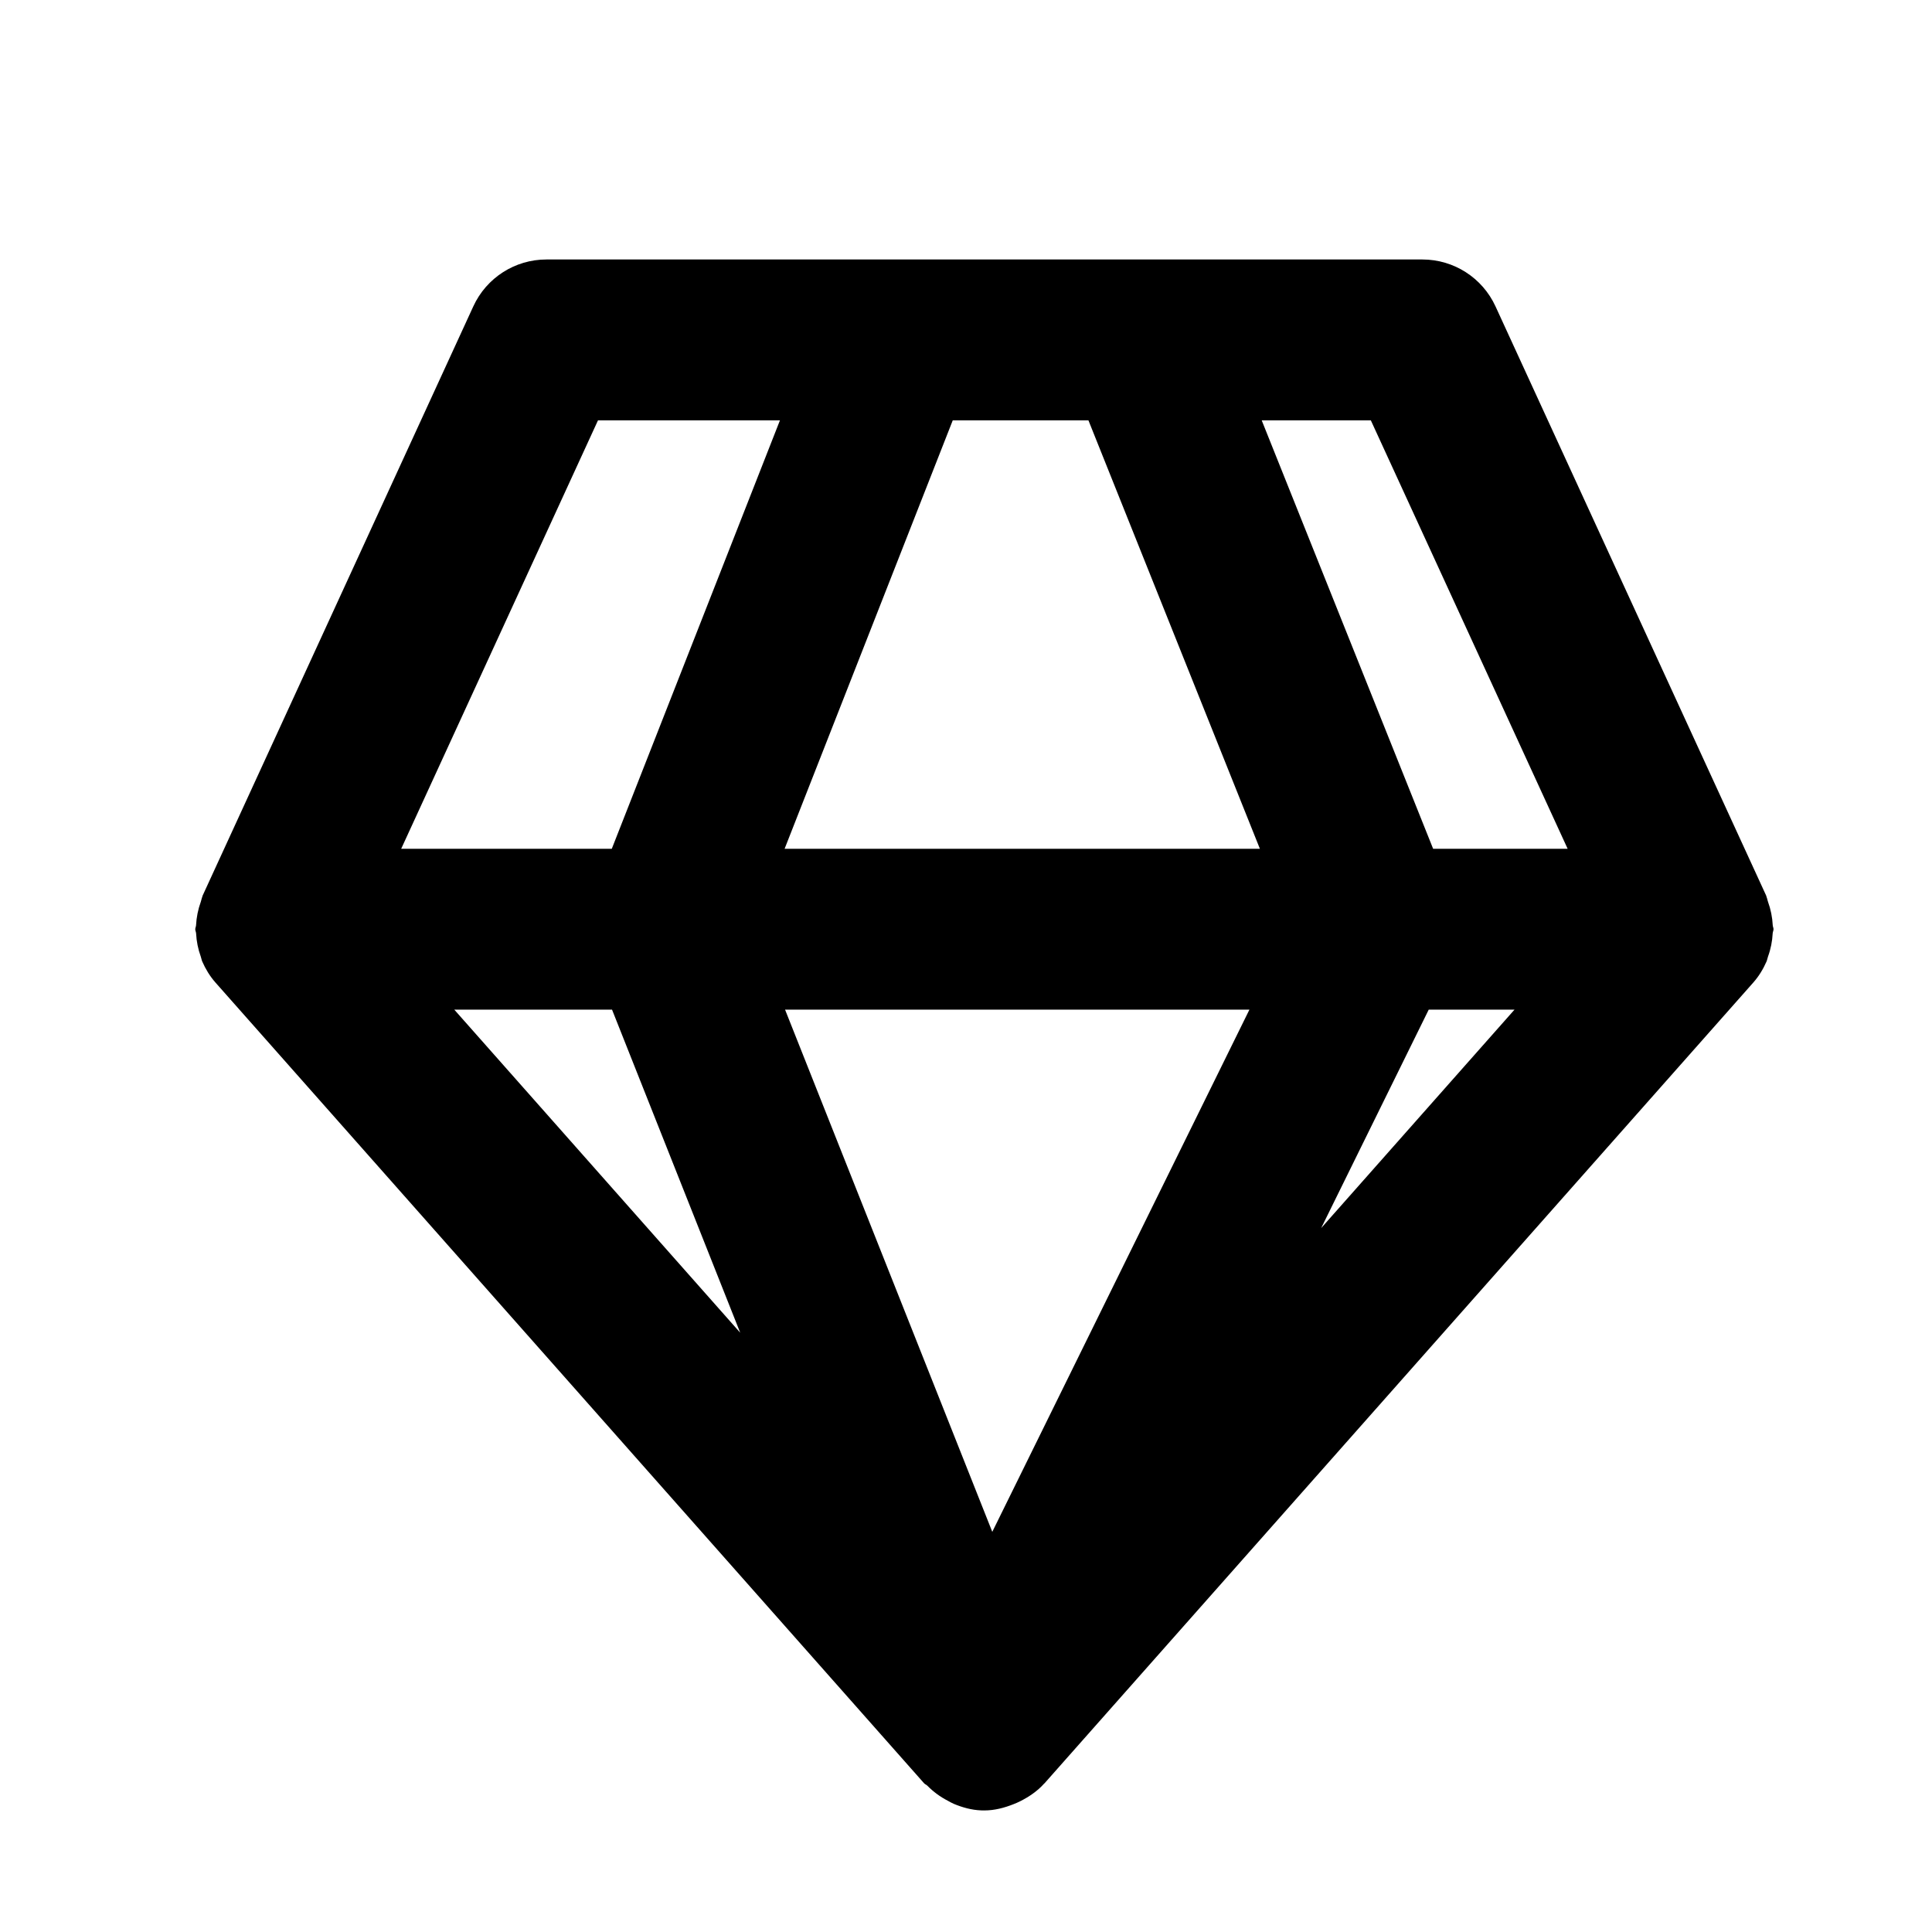 <?xml version="1.0" standalone="no"?><!DOCTYPE svg PUBLIC "-//W3C//DTD SVG 1.1//EN" "http://www.w3.org/Graphics/SVG/1.1/DTD/svg11.dtd"><svg t="1684368381676" class="icon" viewBox="0 0 1024 1024" version="1.1" xmlns="http://www.w3.org/2000/svg" p-id="2489" xmlns:xlink="http://www.w3.org/1999/xlink" width="200" height="200"><path d="M939.59 490.4c-0.22-4.23-1.04-8.39-2.53-12.48-0.31-0.82-0.39-1.7-0.74-2.5-0.1-0.23-0.1-0.49-0.21-0.72L792.64 162.37c-6.97-15.15-22.09-24.84-38.74-24.84H289.61c-16.65 0-31.78 9.69-38.74 24.84L107.39 474.71c-0.11 0.23-0.11 0.49-0.21 0.72-0.35 0.79-0.43 1.68-0.74 2.5-1.48 4.09-2.3 8.24-2.53 12.48-0.03 0.74-0.42 1.35-0.42 2.1 0 0.78 0.4 1.43 0.44 2.19 0.22 4.23 1.03 8.32 2.48 12.31 0.32 0.86 0.42 1.79 0.79 2.62 1.75 3.98 4.02 7.76 6.99 11.13L489.8 945.19c0.49 0.54 1.22 0.75 1.72 1.27 3.18 3.24 6.79 5.88 10.82 7.97 1.11 0.58 2.11 1.2 3.27 1.68 4.54 1.88 9.31 3.23 14.4 3.43 0.56 0.03 1.14 0.03 1.69 0.03 5.48 0 10.66-1.39 15.58-3.35 1.19-0.47 2.29-0.94 3.43-1.52 4.75-2.39 9.16-5.38 12.72-9.37 0.06-0.06 0.12-0.08 0.18-0.13L929.3 520.75c2.97-3.37 5.25-7.15 6.99-11.13 0.37-0.84 0.47-1.76 0.79-2.62 1.46-3.99 2.26-8.09 2.48-12.31 0.04-0.77 0.44-1.42 0.44-2.19 0.01-0.74-0.38-1.36-0.41-2.1z m-698.81 44.73h83.61l67.94 171.24-151.55-171.24z m83.48-85.26H212.64l104.31-227.08h96.44l-89.13 227.08z m201.67 362.04L416.1 535.13h246.12L525.93 811.91zM415.86 449.87l89.12-227.08h71.91l90.88 227.08H415.86z m284.39 201.04l57.01-115.79h45.47L700.25 650.91z m59.34-201.04l-90.86-227.08h57.84l104.31 227.08h-71.29z" p-id="2490"></path></svg>